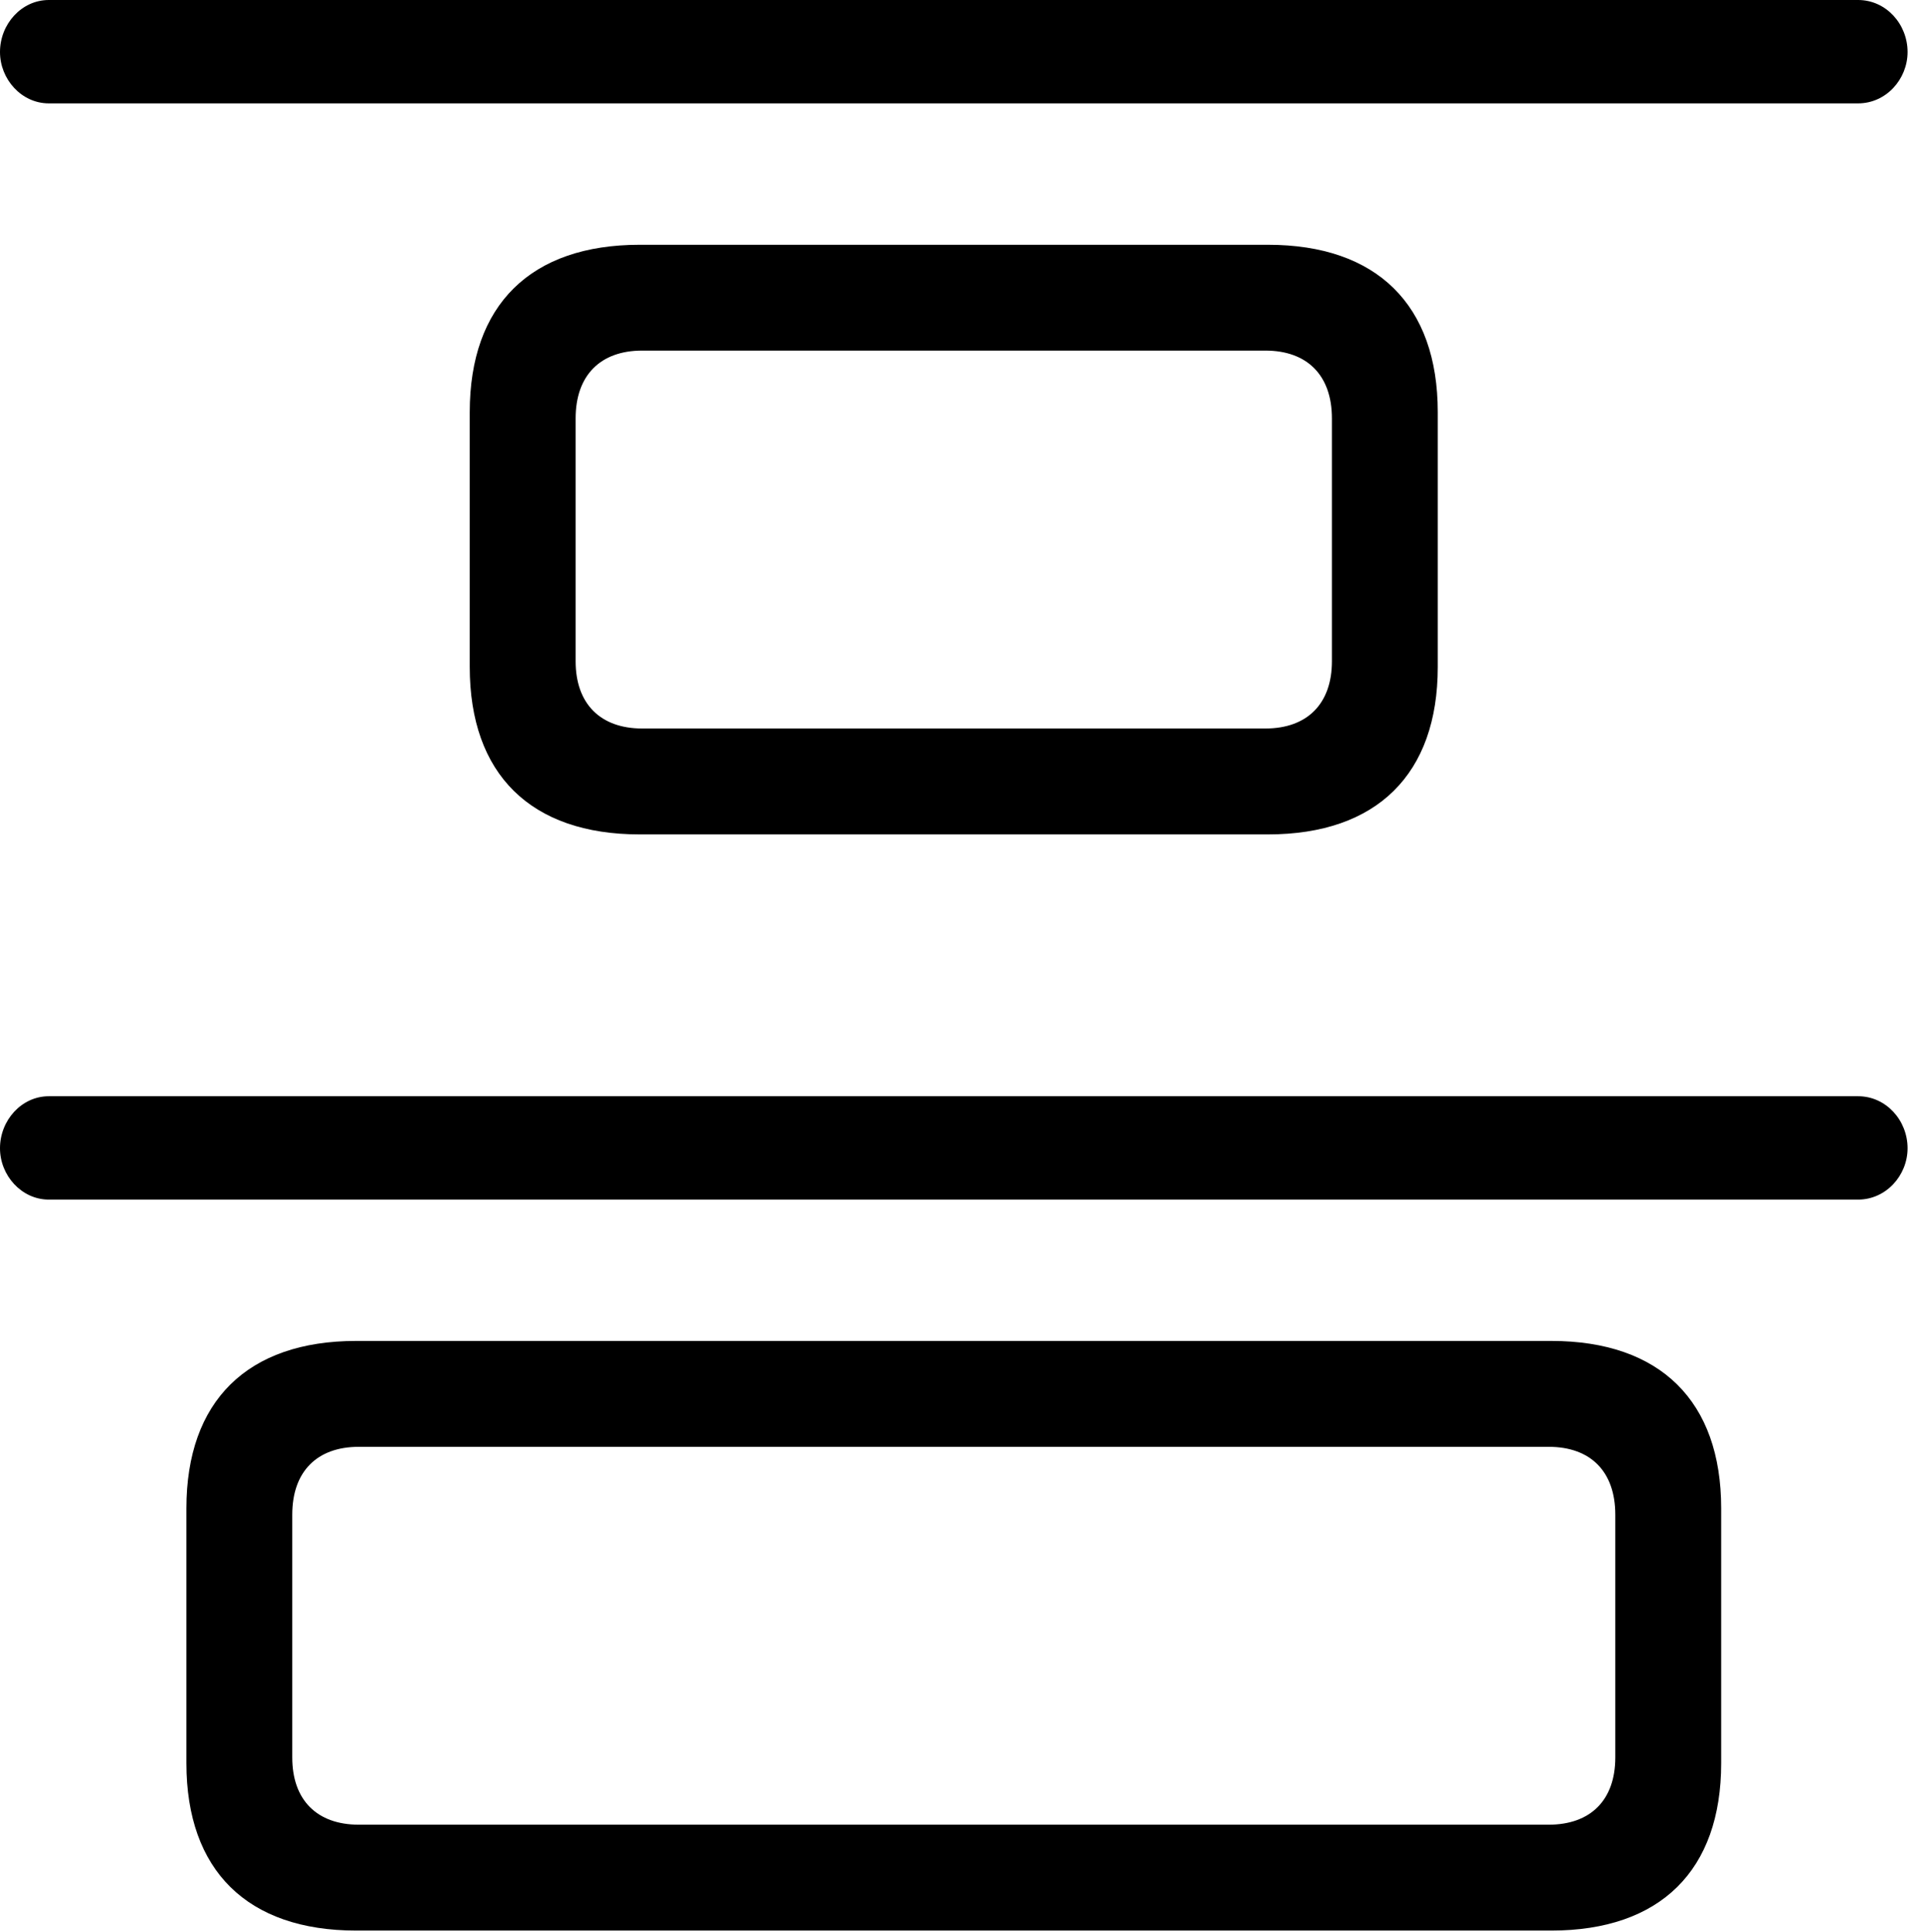 <svg version="1.1" xmlns="http://www.w3.org/2000/svg" xmlns:xlink="http://www.w3.org/1999/xlink" width="29.746" height="29.756" viewBox="0 0 29.746 29.756">
 <g>
  <rect height="29.756" opacity="0" width="29.746" x="0" y="0"/>
  <path d="M9.854 12.852L19.531 12.852C21.211 12.852 22.148 11.924 22.148 10.273L22.148 6.348C22.148 4.697 21.211 3.77 19.531 3.77L9.854 3.77C8.174 3.77 7.236 4.697 7.236 6.348L7.236 10.273C7.236 11.924 8.174 12.852 9.854 12.852ZM9.893 11.221C9.248 11.221 8.867 10.84 8.867 10.185L8.867 6.445C8.867 5.781 9.248 5.4 9.893 5.4L19.492 5.4C20.137 5.4 20.518 5.781 20.518 6.445L20.518 10.185C20.518 10.84 20.137 11.221 19.492 11.221ZM5.488 29.736L23.896 29.736C25.576 29.736 26.514 28.809 26.514 27.158L26.514 23.232C26.514 21.582 25.576 20.654 23.896 20.654L5.488 20.654C3.809 20.654 2.871 21.582 2.871 23.232L2.871 27.158C2.871 28.809 3.809 29.736 5.488 29.736ZM5.527 28.105C4.883 28.105 4.502 27.725 4.502 27.07L4.502 23.33C4.502 22.666 4.883 22.285 5.527 22.285L23.857 22.285C24.502 22.285 24.883 22.666 24.883 23.33L24.883 27.07C24.883 27.725 24.502 28.105 23.857 28.105Z" fill="currentColor"/>
  <path d="M0.752 1.592L28.623 1.592C29.053 1.592 29.385 1.221 29.385 0.801C29.385 0.371 29.053 0 28.623 0L0.752 0C0.332 0 0 0.371 0 0.801C0 1.221 0.332 1.592 0.752 1.592ZM0.752 18.477L28.623 18.477C29.053 18.477 29.385 18.105 29.385 17.686C29.385 17.256 29.053 16.885 28.623 16.885L0.752 16.885C0.332 16.885 0 17.256 0 17.686C0 18.105 0.332 18.477 0.752 18.477Z" fill="currentColor"/>
 </g>
</svg>

